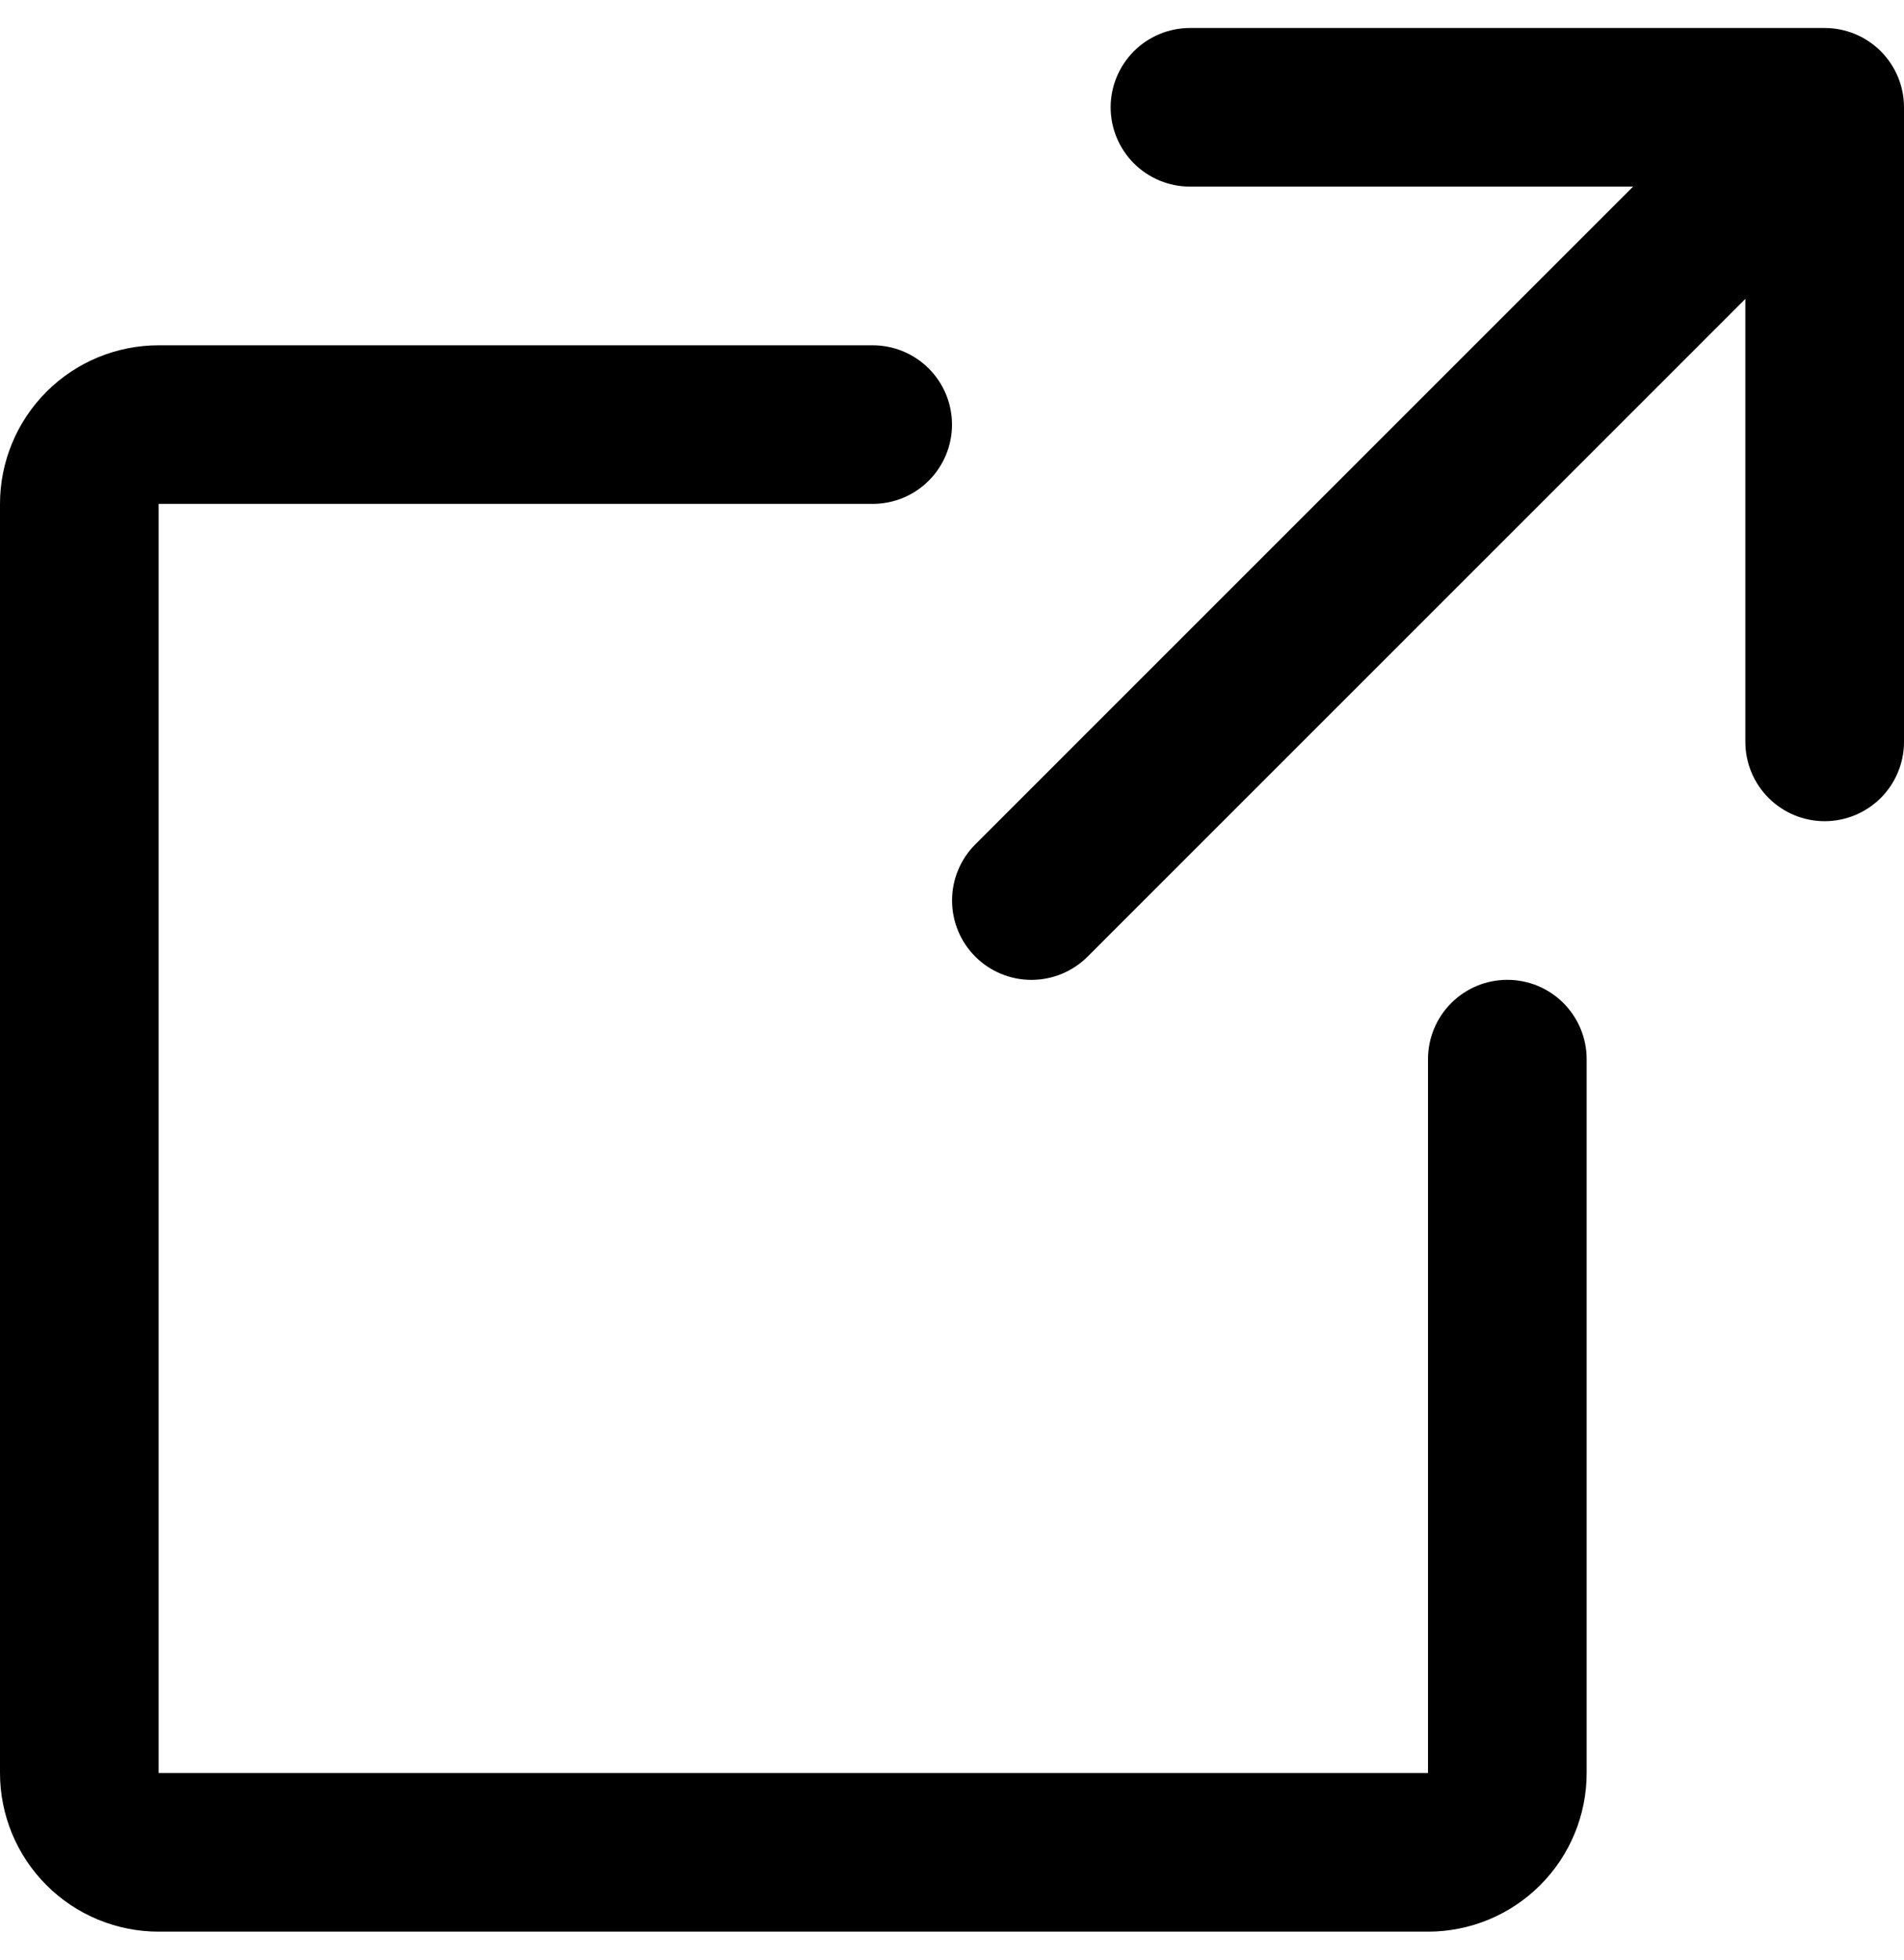 <svg width="34" height="35" viewBox="0 0 34 35" fill="none" xmlns="http://www.w3.org/2000/svg">
<path id="Vector" d="M34 13.25C34 13.626 33.851 13.986 33.585 14.252C33.319 14.517 32.959 14.667 32.583 14.667C32.208 14.667 31.847 14.517 31.582 14.252C31.316 13.986 31.167 13.626 31.167 13.25V5.338L19.421 17.086C19.155 17.352 18.794 17.501 18.418 17.501C18.043 17.501 17.682 17.352 17.416 17.086C17.15 16.82 17.001 16.459 17.001 16.083C17.001 15.707 17.15 15.347 17.416 15.081L29.162 3.333H21.25C20.874 3.333 20.514 3.184 20.248 2.918C19.983 2.653 19.833 2.292 19.833 1.917C19.833 1.541 19.983 1.181 20.248 0.915C20.514 0.649 20.874 0.5 21.25 0.5H32.583C32.959 0.5 33.319 0.649 33.585 0.915C33.851 1.181 34 1.541 34 1.917V13.25ZM26.917 17.5C26.541 17.5 26.181 17.649 25.915 17.915C25.649 18.181 25.5 18.541 25.5 18.917V31.667H2.833V9H15.583C15.959 9 16.319 8.851 16.585 8.585C16.851 8.319 17 7.959 17 7.583C17 7.208 16.851 6.847 16.585 6.582C16.319 6.316 15.959 6.167 15.583 6.167H2.833C2.082 6.167 1.361 6.465 0.83 6.997C0.299 7.528 0 8.249 0 9V31.667C0 32.418 0.299 33.139 0.83 33.67C1.361 34.202 2.082 34.5 2.833 34.5H25.5C26.251 34.5 26.972 34.202 27.503 33.67C28.035 33.139 28.333 32.418 28.333 31.667V18.917C28.333 18.541 28.184 18.181 27.918 17.915C27.653 17.649 27.292 17.5 26.917 17.5Z" fill="black"/>
</svg>
